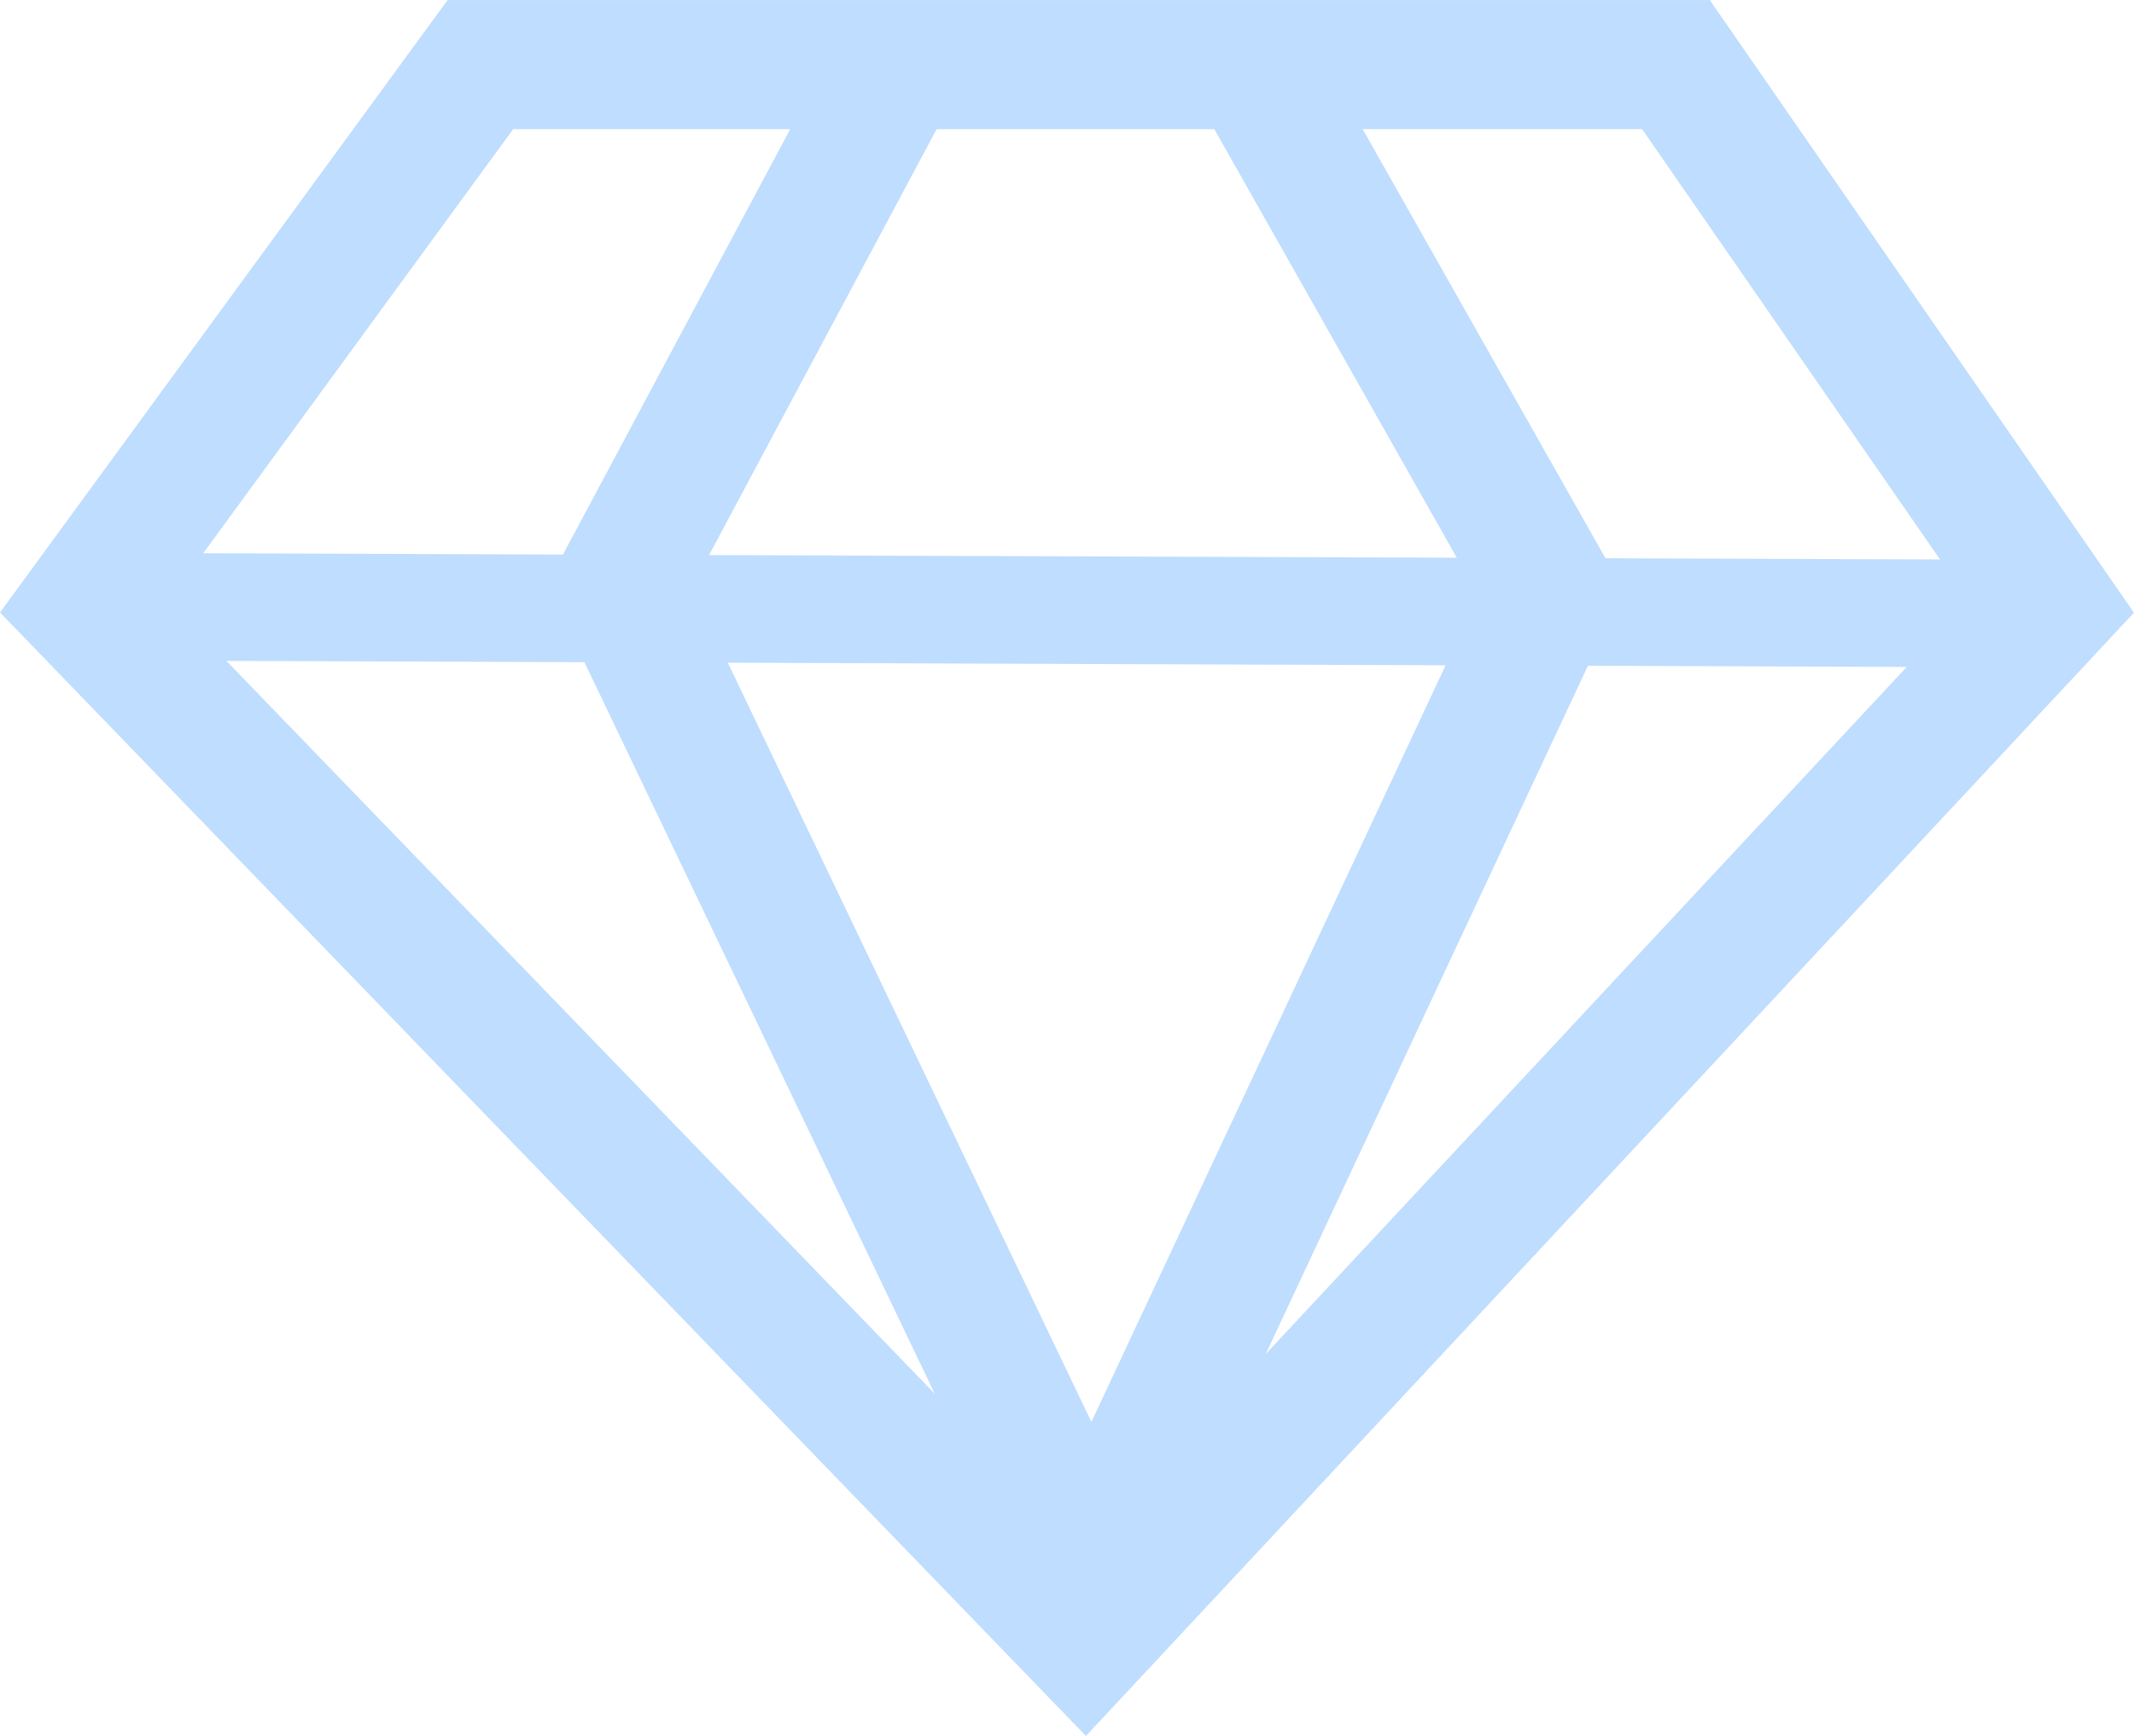 <?xml version="1.0" encoding="UTF-8"?>
<!DOCTYPE svg PUBLIC "-//W3C//DTD SVG 1.1//EN" "http://www.w3.org/Graphics/SVG/1.1/DTD/svg11.dtd">
<!-- Creator: CorelDRAW 2017 -->
<svg xmlns="http://www.w3.org/2000/svg" xml:space="preserve" width="19.83mm" height="16.134mm" version="1.1" style="shape-rendering:geometricPrecision; text-rendering:geometricPrecision; image-rendering:optimizeQuality; fill-rule:evenodd; clip-rule:evenodd"
viewBox="0 0 405.22 329.68"
 xmlns:xlink="http://www.w3.org/1999/xlink">
 <defs>
  <style type="text/css">
   <![CDATA[
    .str1 {stroke:#BFDDFE;stroke-width:20.43;stroke-miterlimit:22.926}
    .str0 {stroke:#BFDDFE;stroke-width:24.52;stroke-miterlimit:22.926}
    .fil0 {fill:none}
   ]]>
  </style>
 </defs>
 <g id="Capa_x0020_1">
  <g id="_3154092314912">
   <g>
    <polygon class="fil0 str0" points="91.22,12.26 318.24,12.26 389.51,115.21 206.05,311.87 15.99,115.21 "/>
    <polyline class="fil0 str0" points="169.09,14.9 117.62,111.25 207.37,298.68 294.48,112.57 237.73,12.26 "/>
   </g>
   <line class="fil0 str1" x1="18.63" y1="115.21" x2="388.19" y2= "116.53" />
  </g>
 </g>
</svg>

